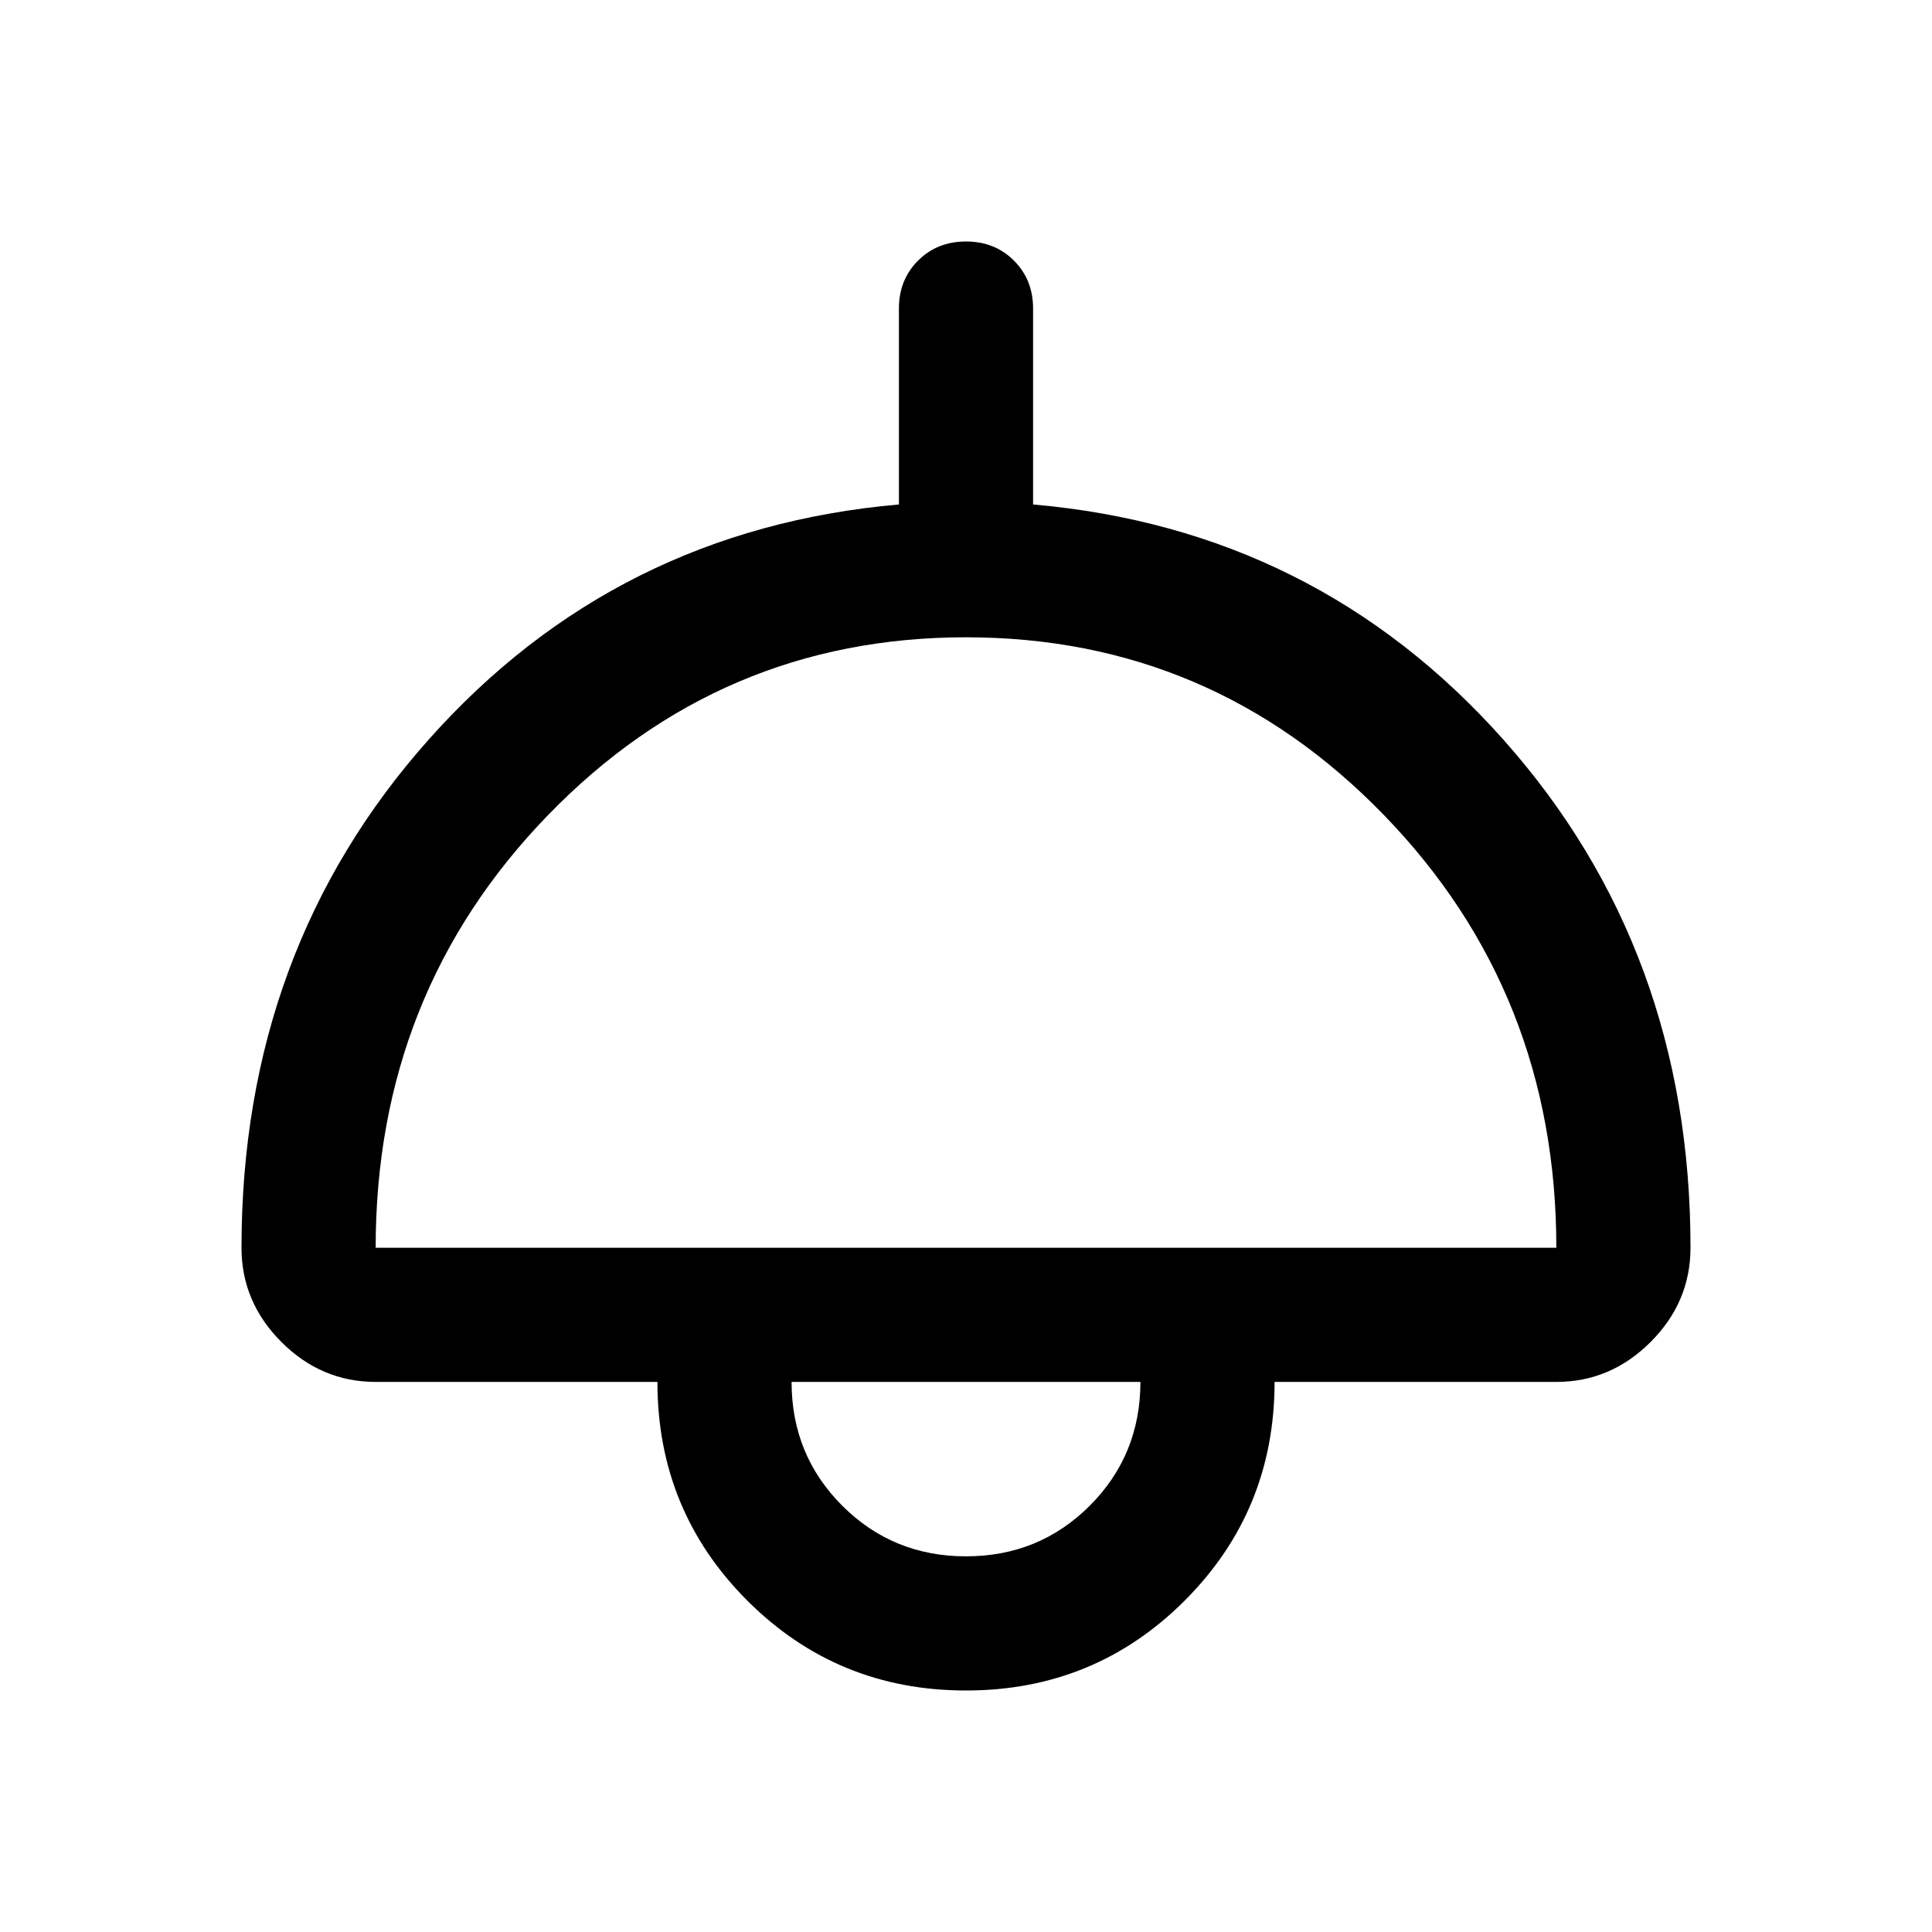 <svg xmlns="http://www.w3.org/2000/svg" height="40" viewBox="0 -960 960 960" width="40"><path d="M480-120q-64 0-108.667-44.667-44.666-44.666-44.666-108.666H186.666q-27 0-46.833-19.833Q120-313 120-339.999 120-488 213-592.5t233.667-116.833v-97.334q0-14.333 9.5-23.833 9.5-9.5 23.833-9.5 14.333 0 23.833 9.5 9.5 9.5 9.5 23.833v97.334Q654-697 747-592.5t93 252.501q0 26.999-19.833 46.833-19.833 19.833-46.833 19.833H633.333q0 64-44.666 108.666Q544-120 480-120ZM186.666-339.999h586.668q0-126.667-85.667-215.001Q602-643.333 480-643.333T272.333-555q-85.667 88.334-85.667 215.001ZM480-186.666q36.333 0 61.5-25.167t25.167-61.5H393.333q0 36.333 25.167 61.5t61.5 25.167Zm0-86.667Z"/></svg>